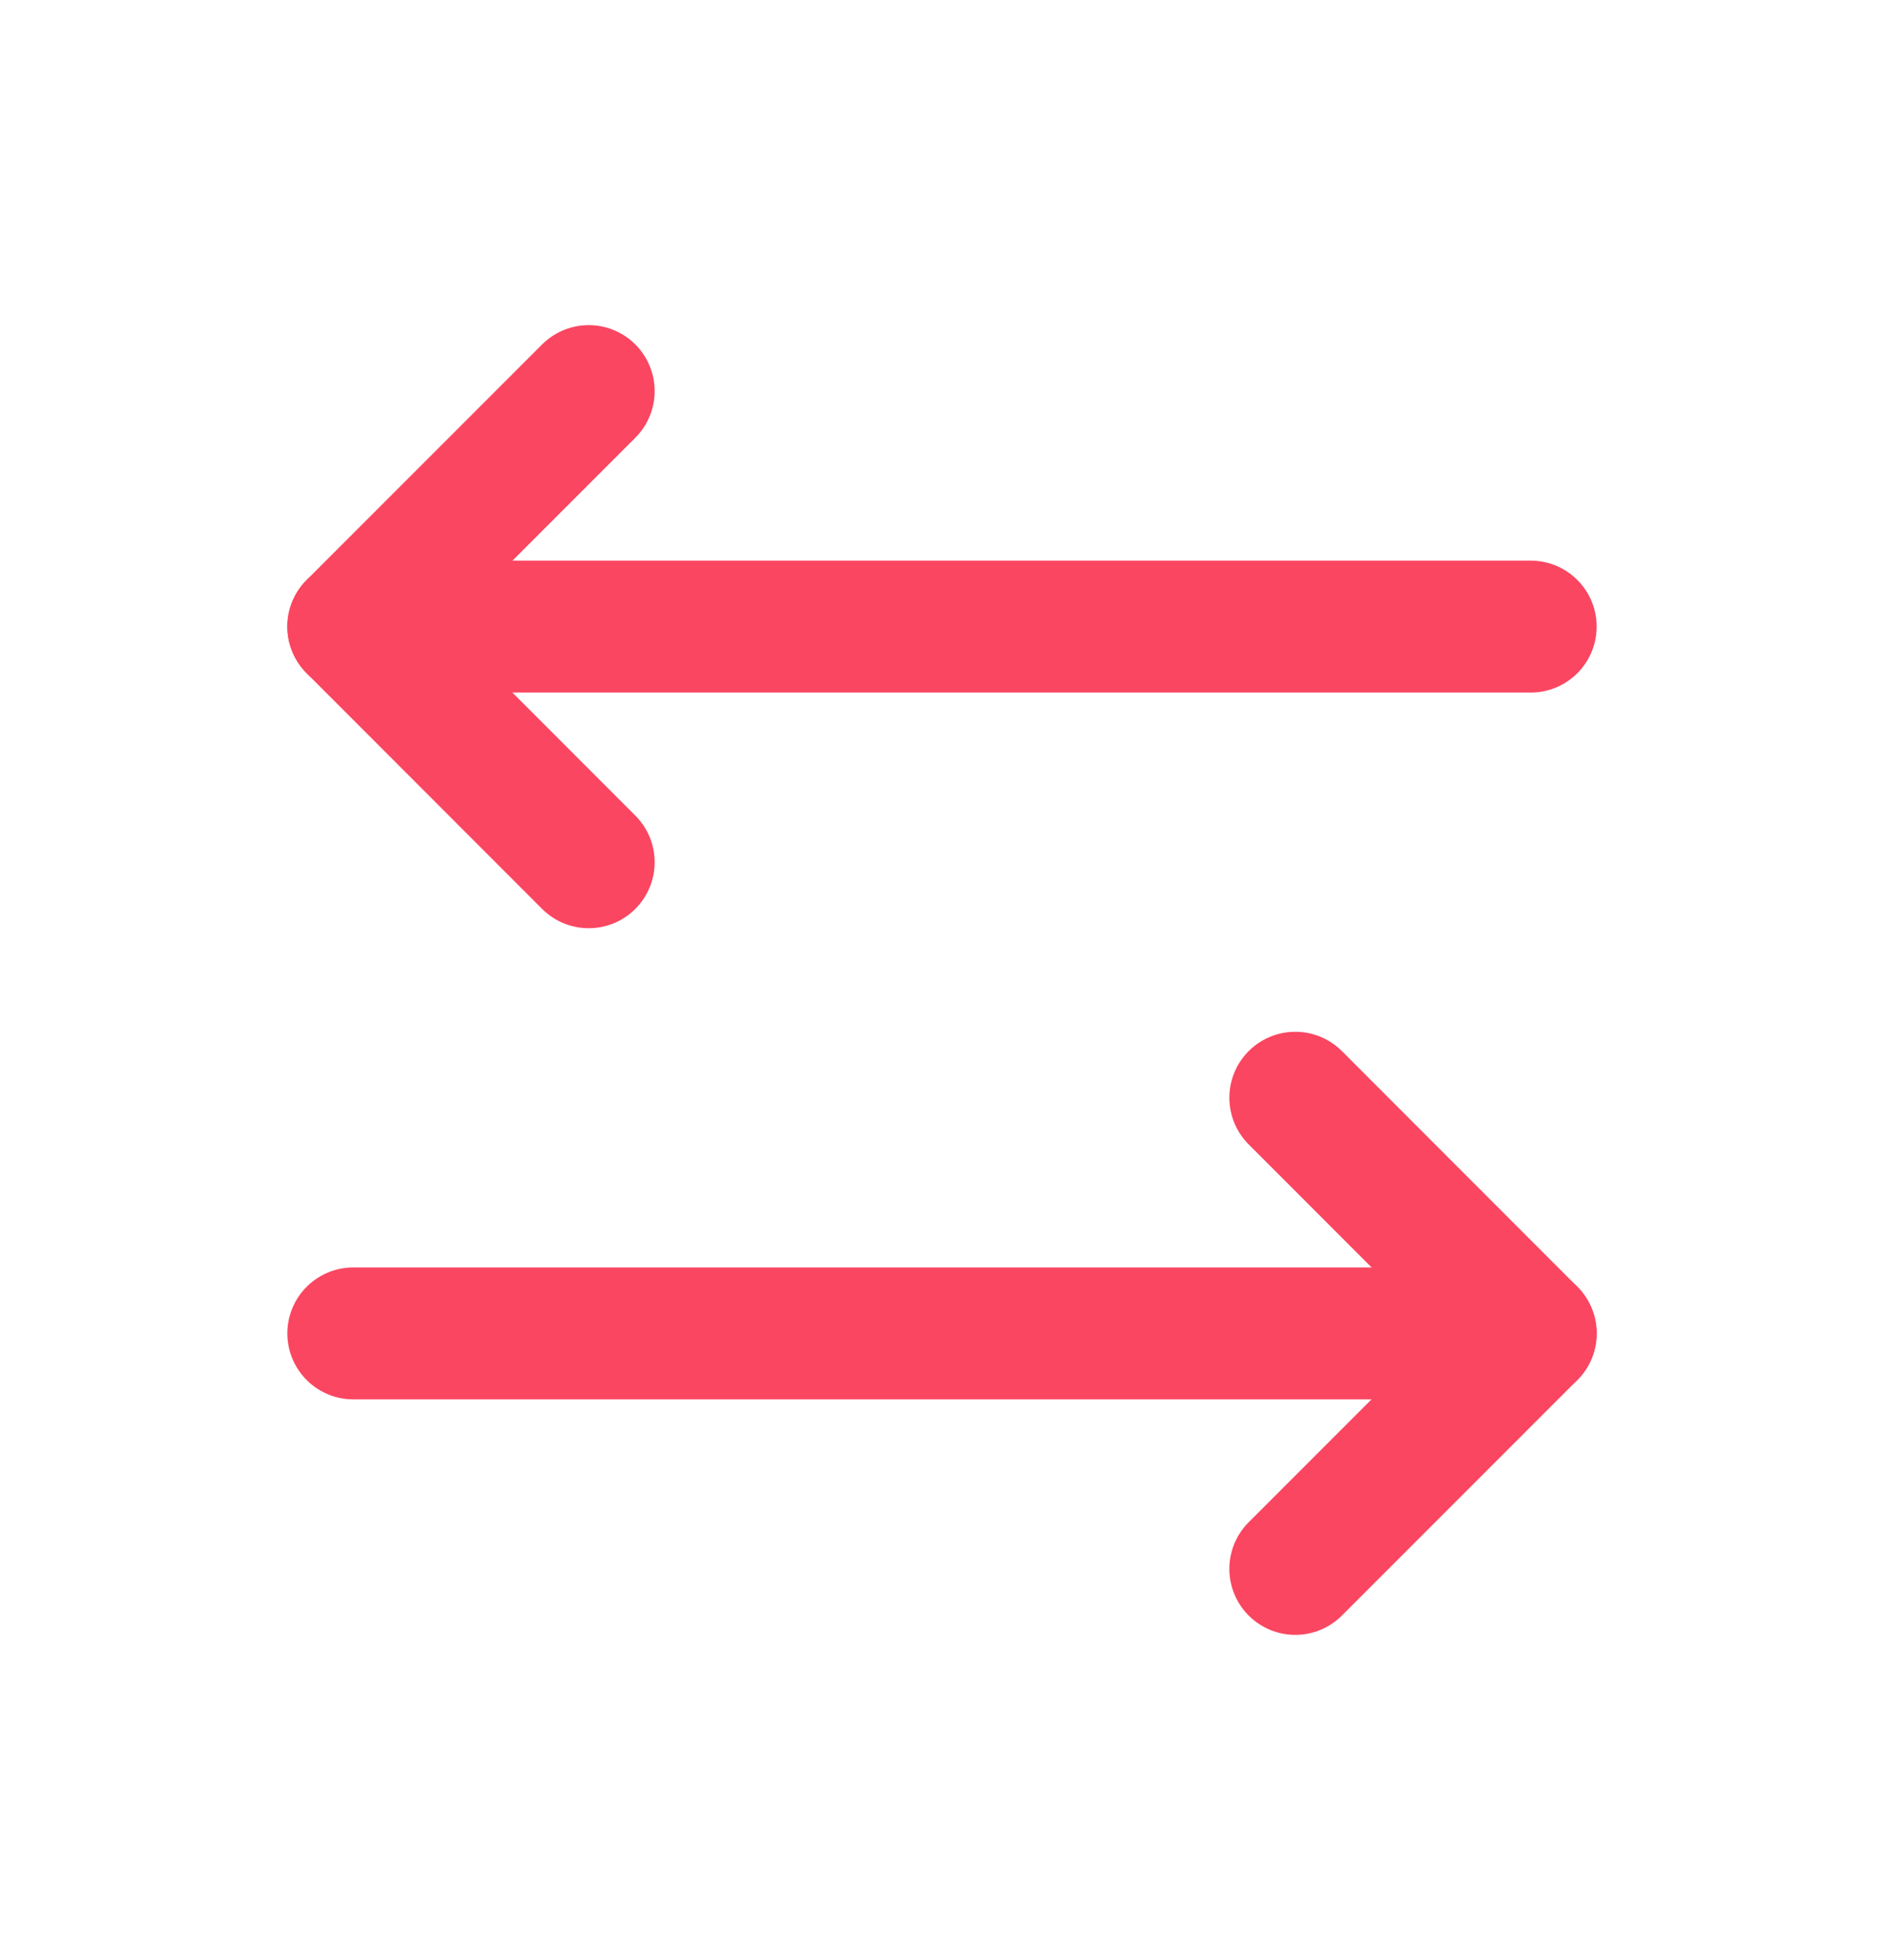 <svg width="25" height="26" viewBox="0 0 25 26" fill="none" xmlns="http://www.w3.org/2000/svg">
<path d="M17.188 14.562L20.312 17.688L17.188 20.812" stroke="#FA4661" stroke-width="1.75" stroke-linecap="round" stroke-linejoin="round"/>
<path d="M4.688 17.688H20.312" stroke="#FA4661" stroke-width="1.75" stroke-linecap="round" stroke-linejoin="round"/>
<path d="M7.812 11.438L4.688 8.312L7.812 5.188" stroke="#FA4661" stroke-width="1.75" stroke-linecap="round" stroke-linejoin="round"/>
<path d="M20.312 8.312H4.688" stroke="#FA4661" stroke-width="1.75" stroke-linecap="round" stroke-linejoin="round"/>
</svg>

